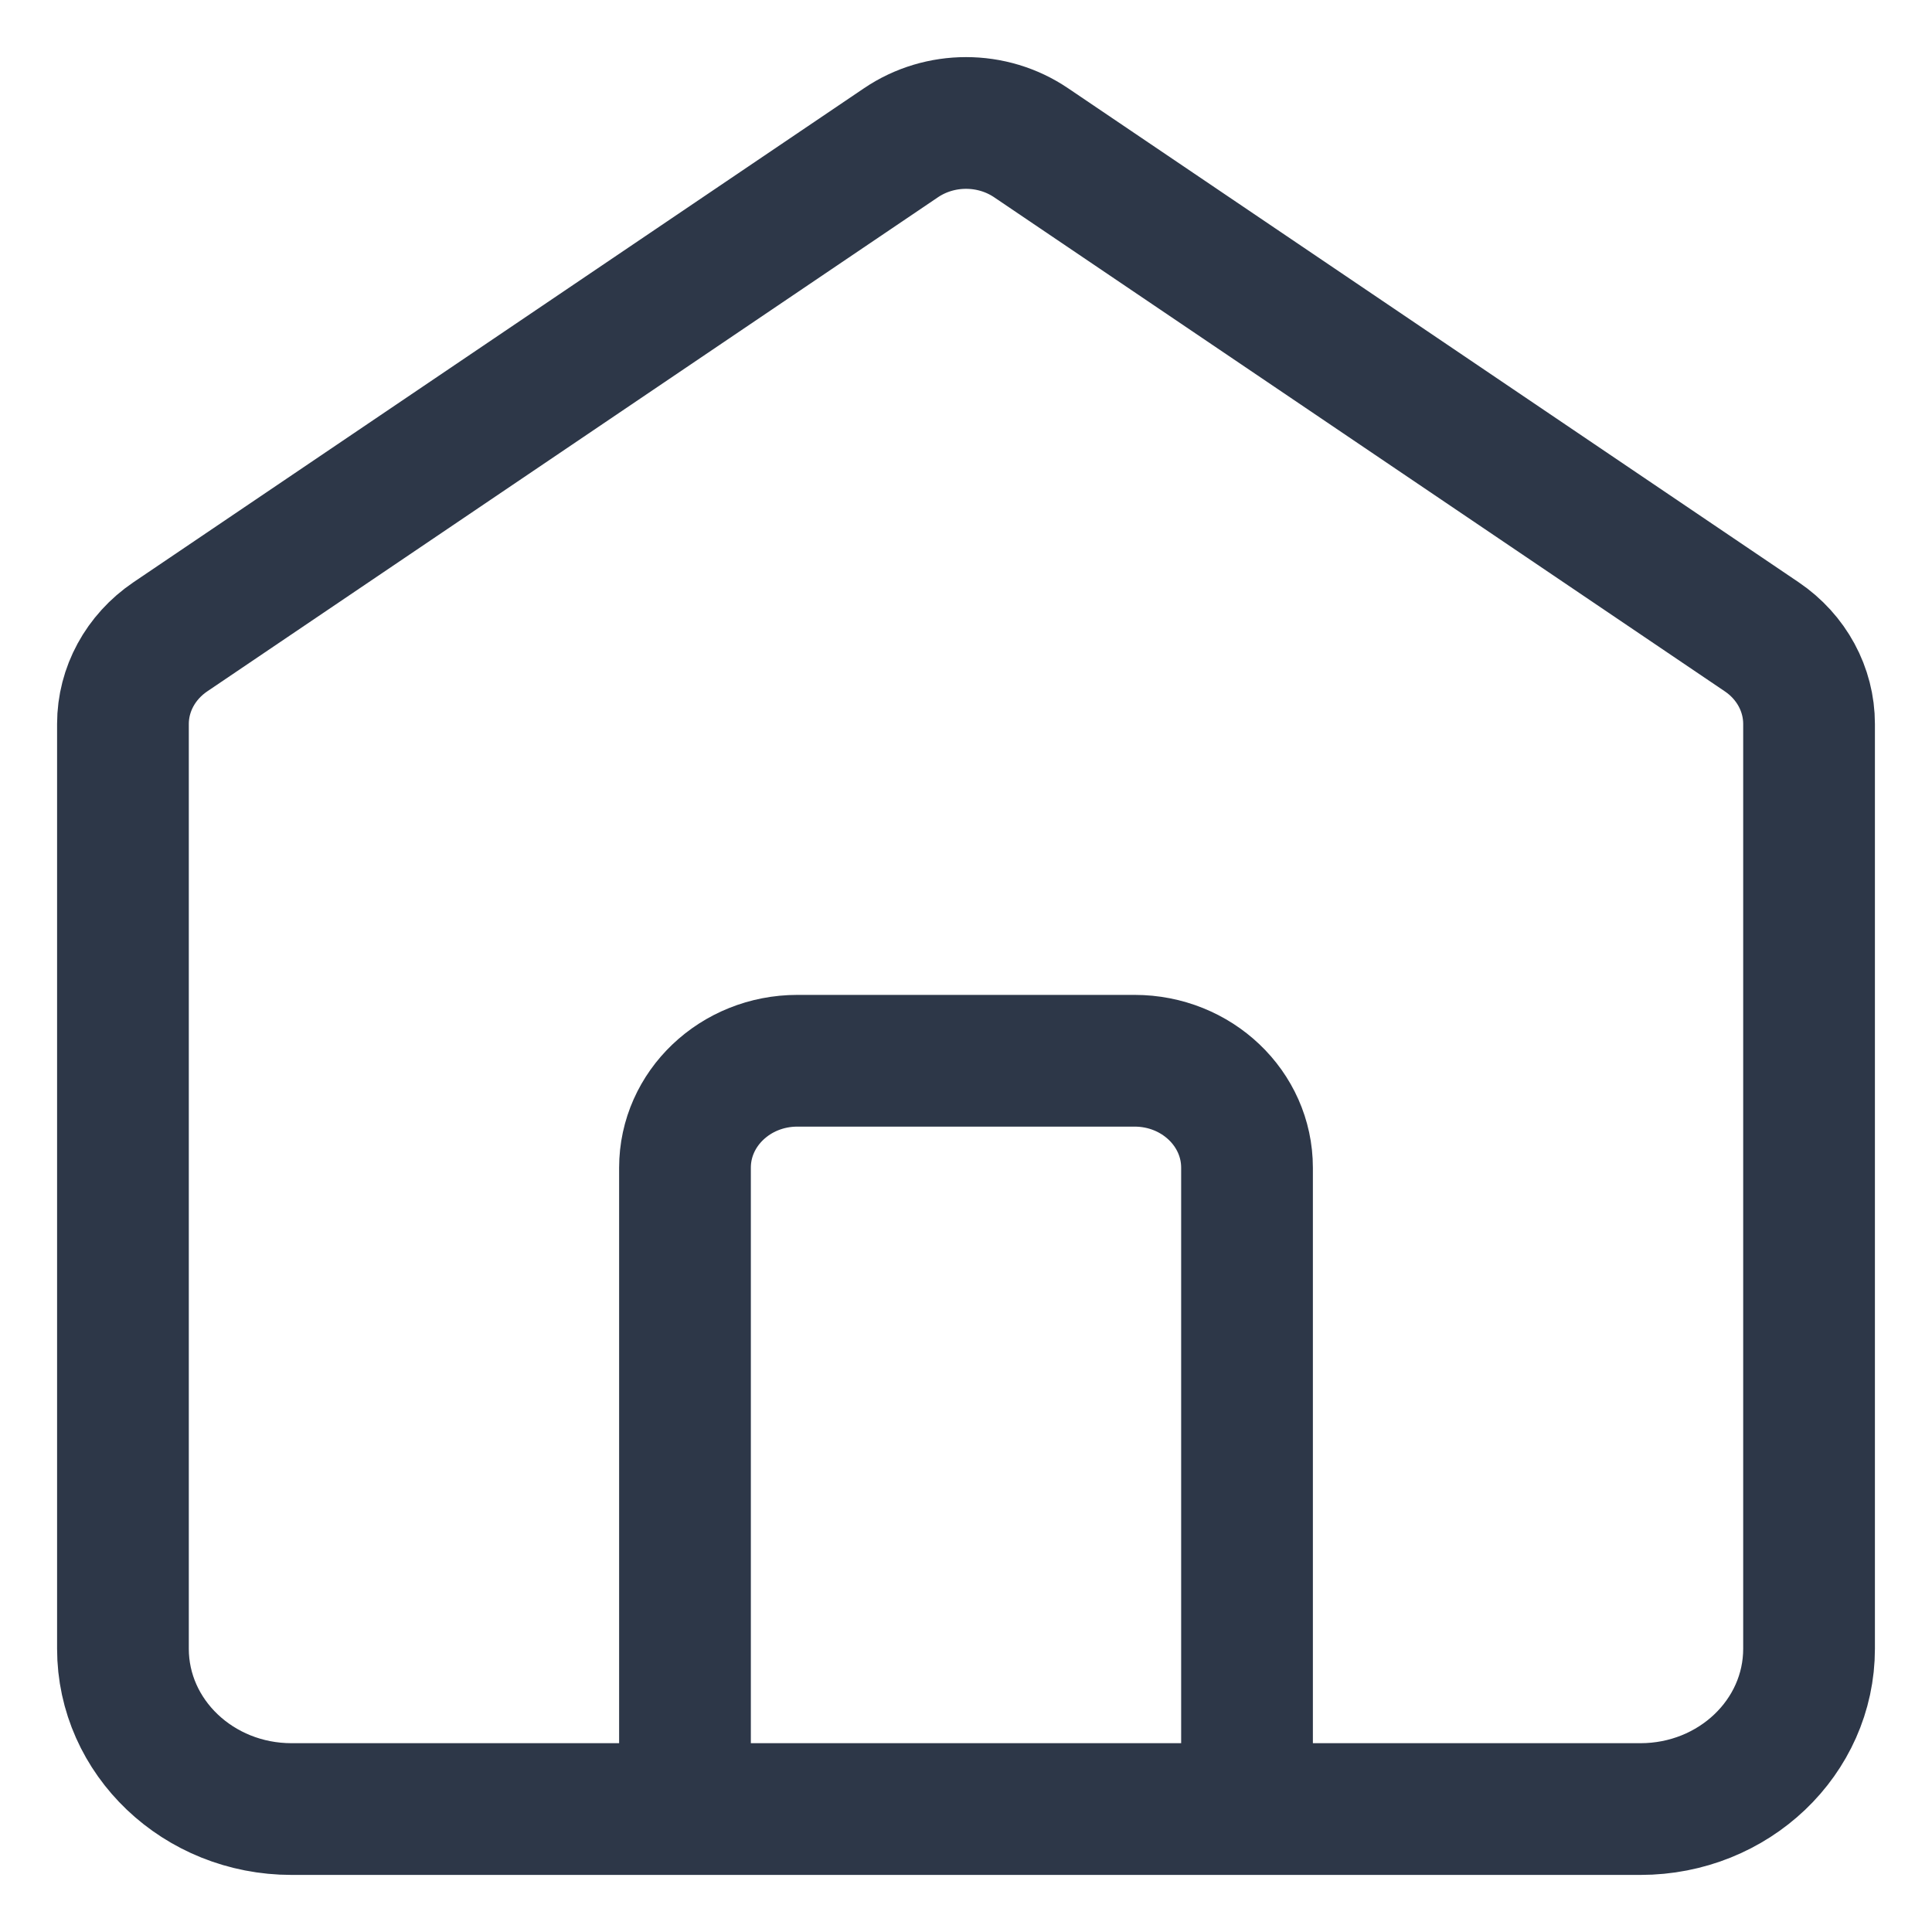 <svg width="22" height="22" viewBox="0 0 22 22" fill="none" xmlns="http://www.w3.org/2000/svg">
  <path d="M7.8 20.6V13.297C7.8 12.624 8.373 12.079 9.08 12.079H12.92C13.627 12.079 14.2 12.624 14.2 13.297V20.6M10.259 1.626L1.939 7.252C1.601 7.481 1.4 7.85 1.4 8.244V18.774C1.4 19.783 2.26 20.6 3.32 20.6H18.68C19.741 20.6 20.6 19.783 20.6 18.774V8.244C20.6 7.85 20.4 7.481 20.062 7.252L11.742 1.626C11.298 1.325 10.703 1.325 10.259 1.626Z" stroke="#2D3748" stroke-width="1.5" stroke-linecap="round"/>
</svg>
